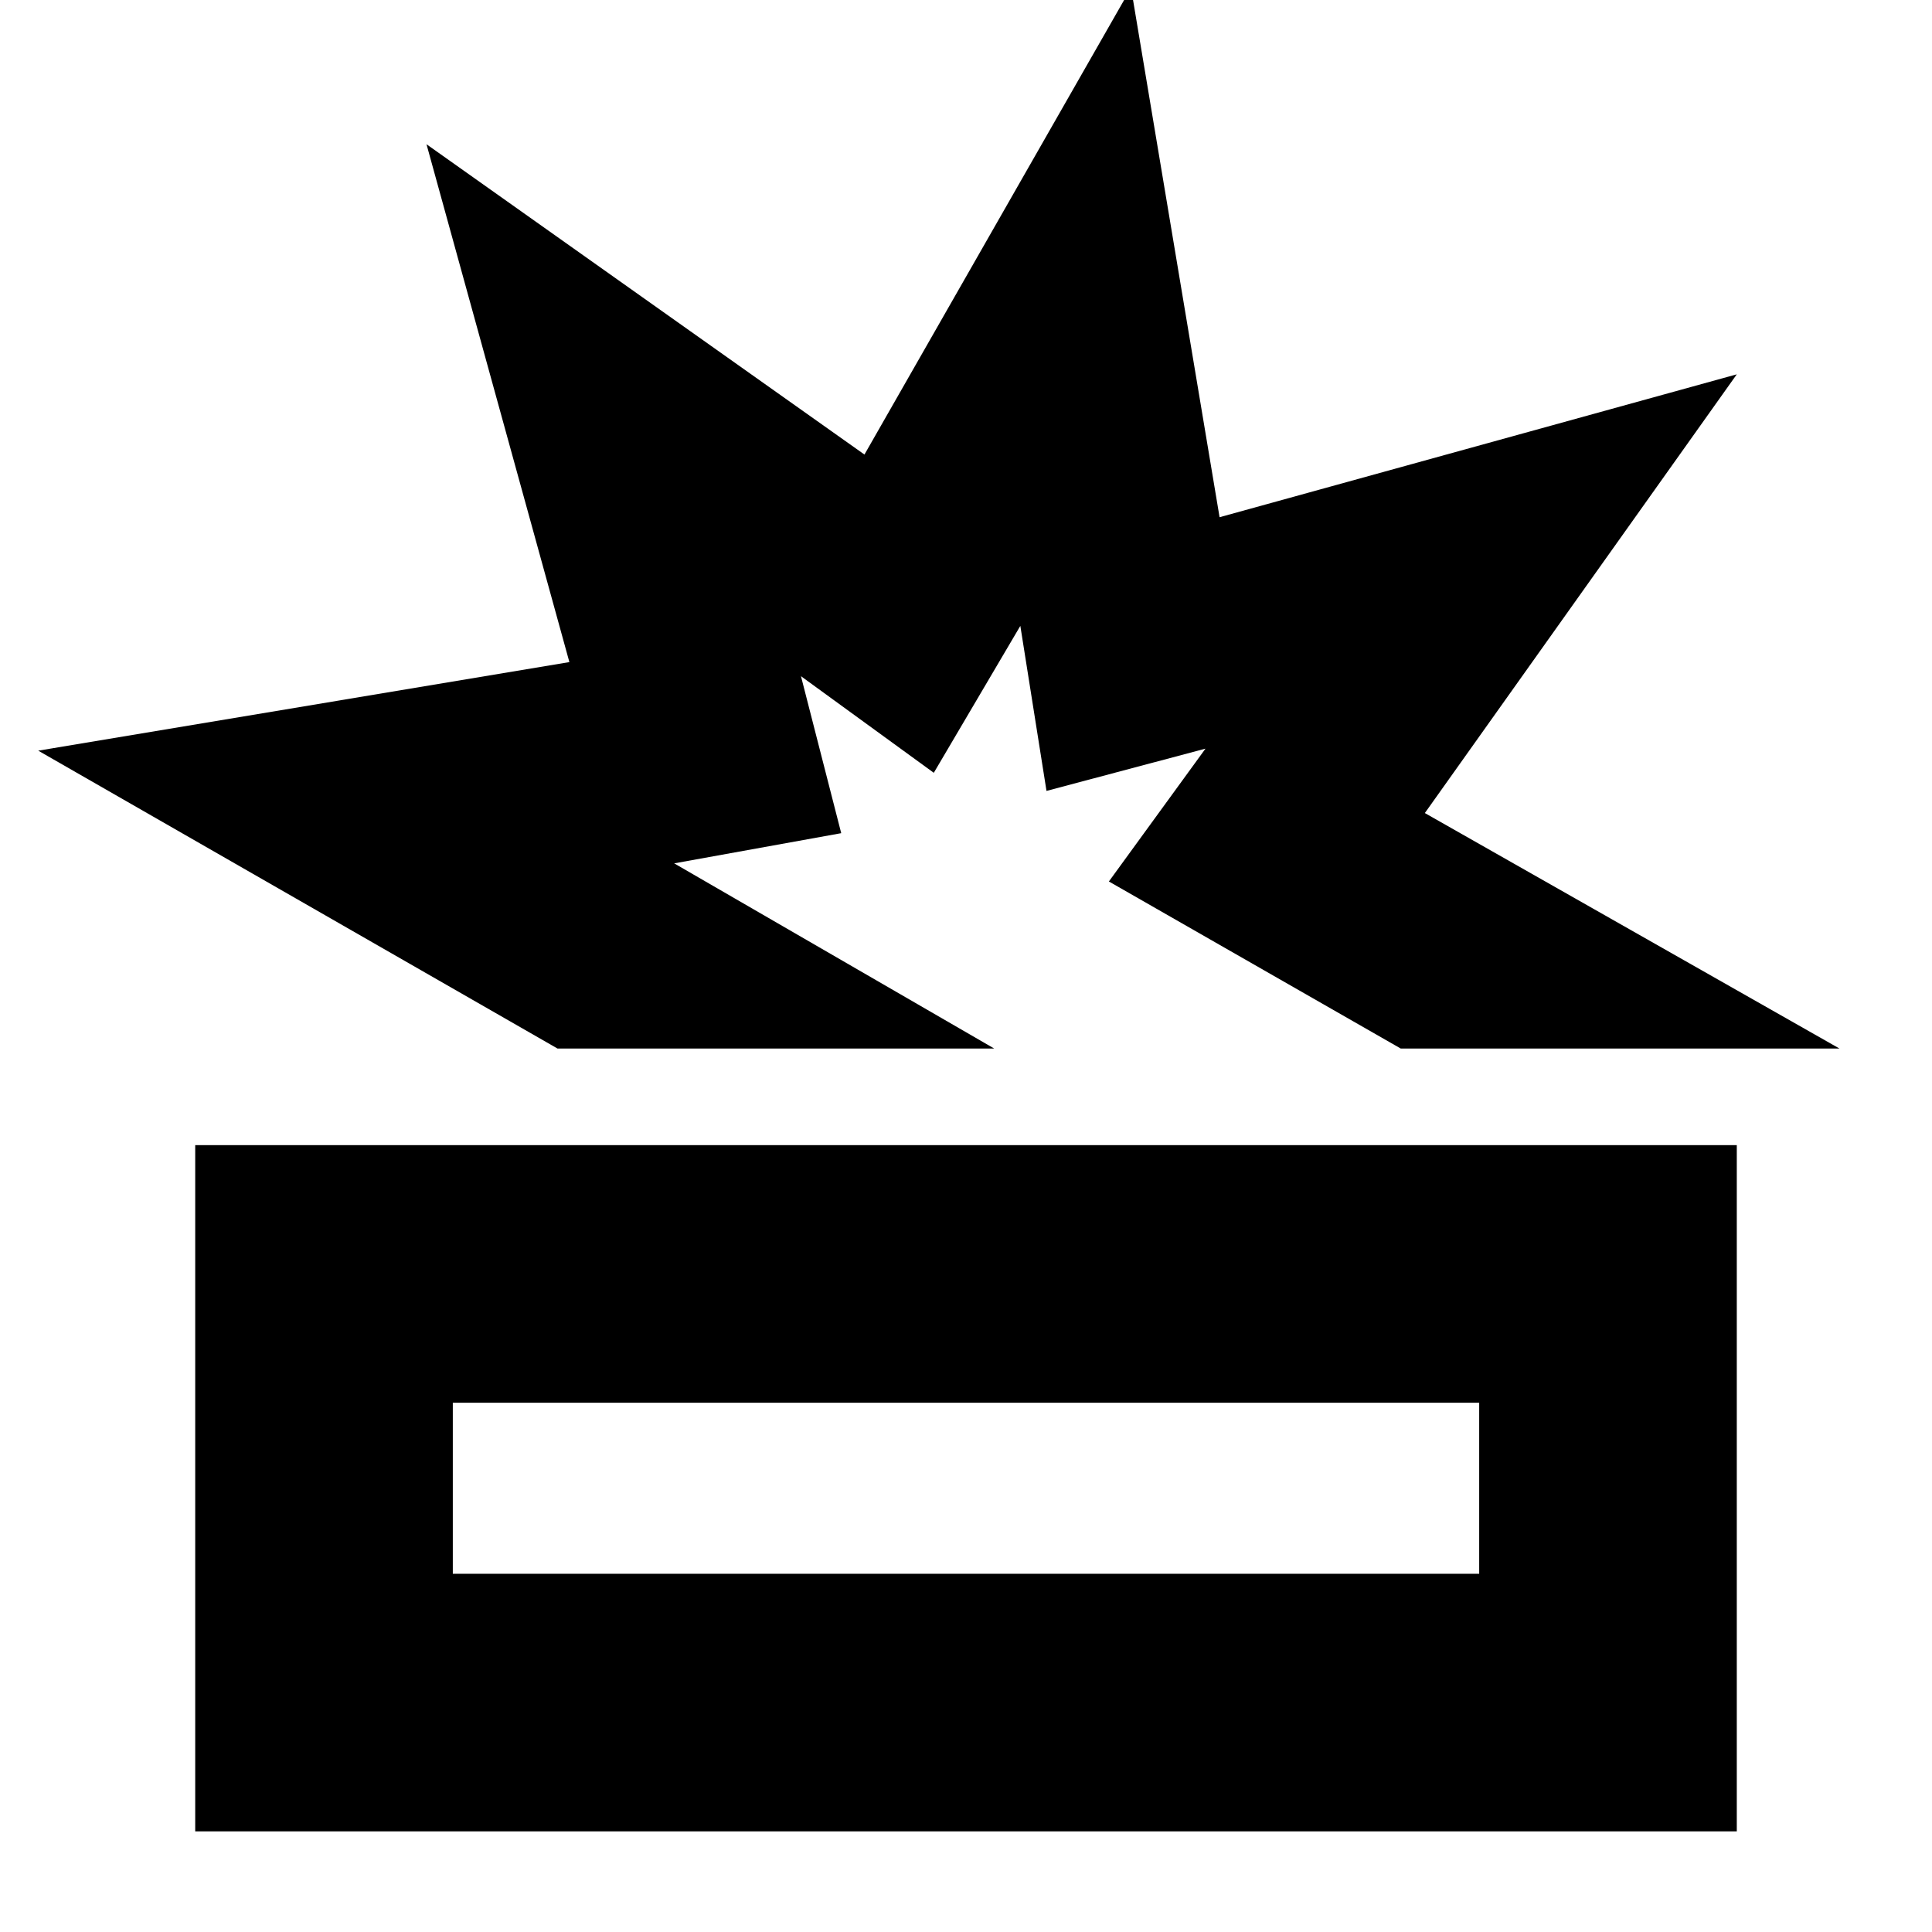 <svg xmlns="http://www.w3.org/2000/svg" height="20" viewBox="0 -960 960 960" width="20"><path d="M97-50v-341h766v341H97Zm128-128h510v-85H225v85Zm52-261L19-587l263.923-44.012-71-257.317 217.615 154.19L562-966l44 263 257-71-155 218 206 117H696l-145-83 48-66-79 21-13-82-43 73-66-48 20 78-83 15 159 92H277Zm203 218Zm34-218Z"/></svg>